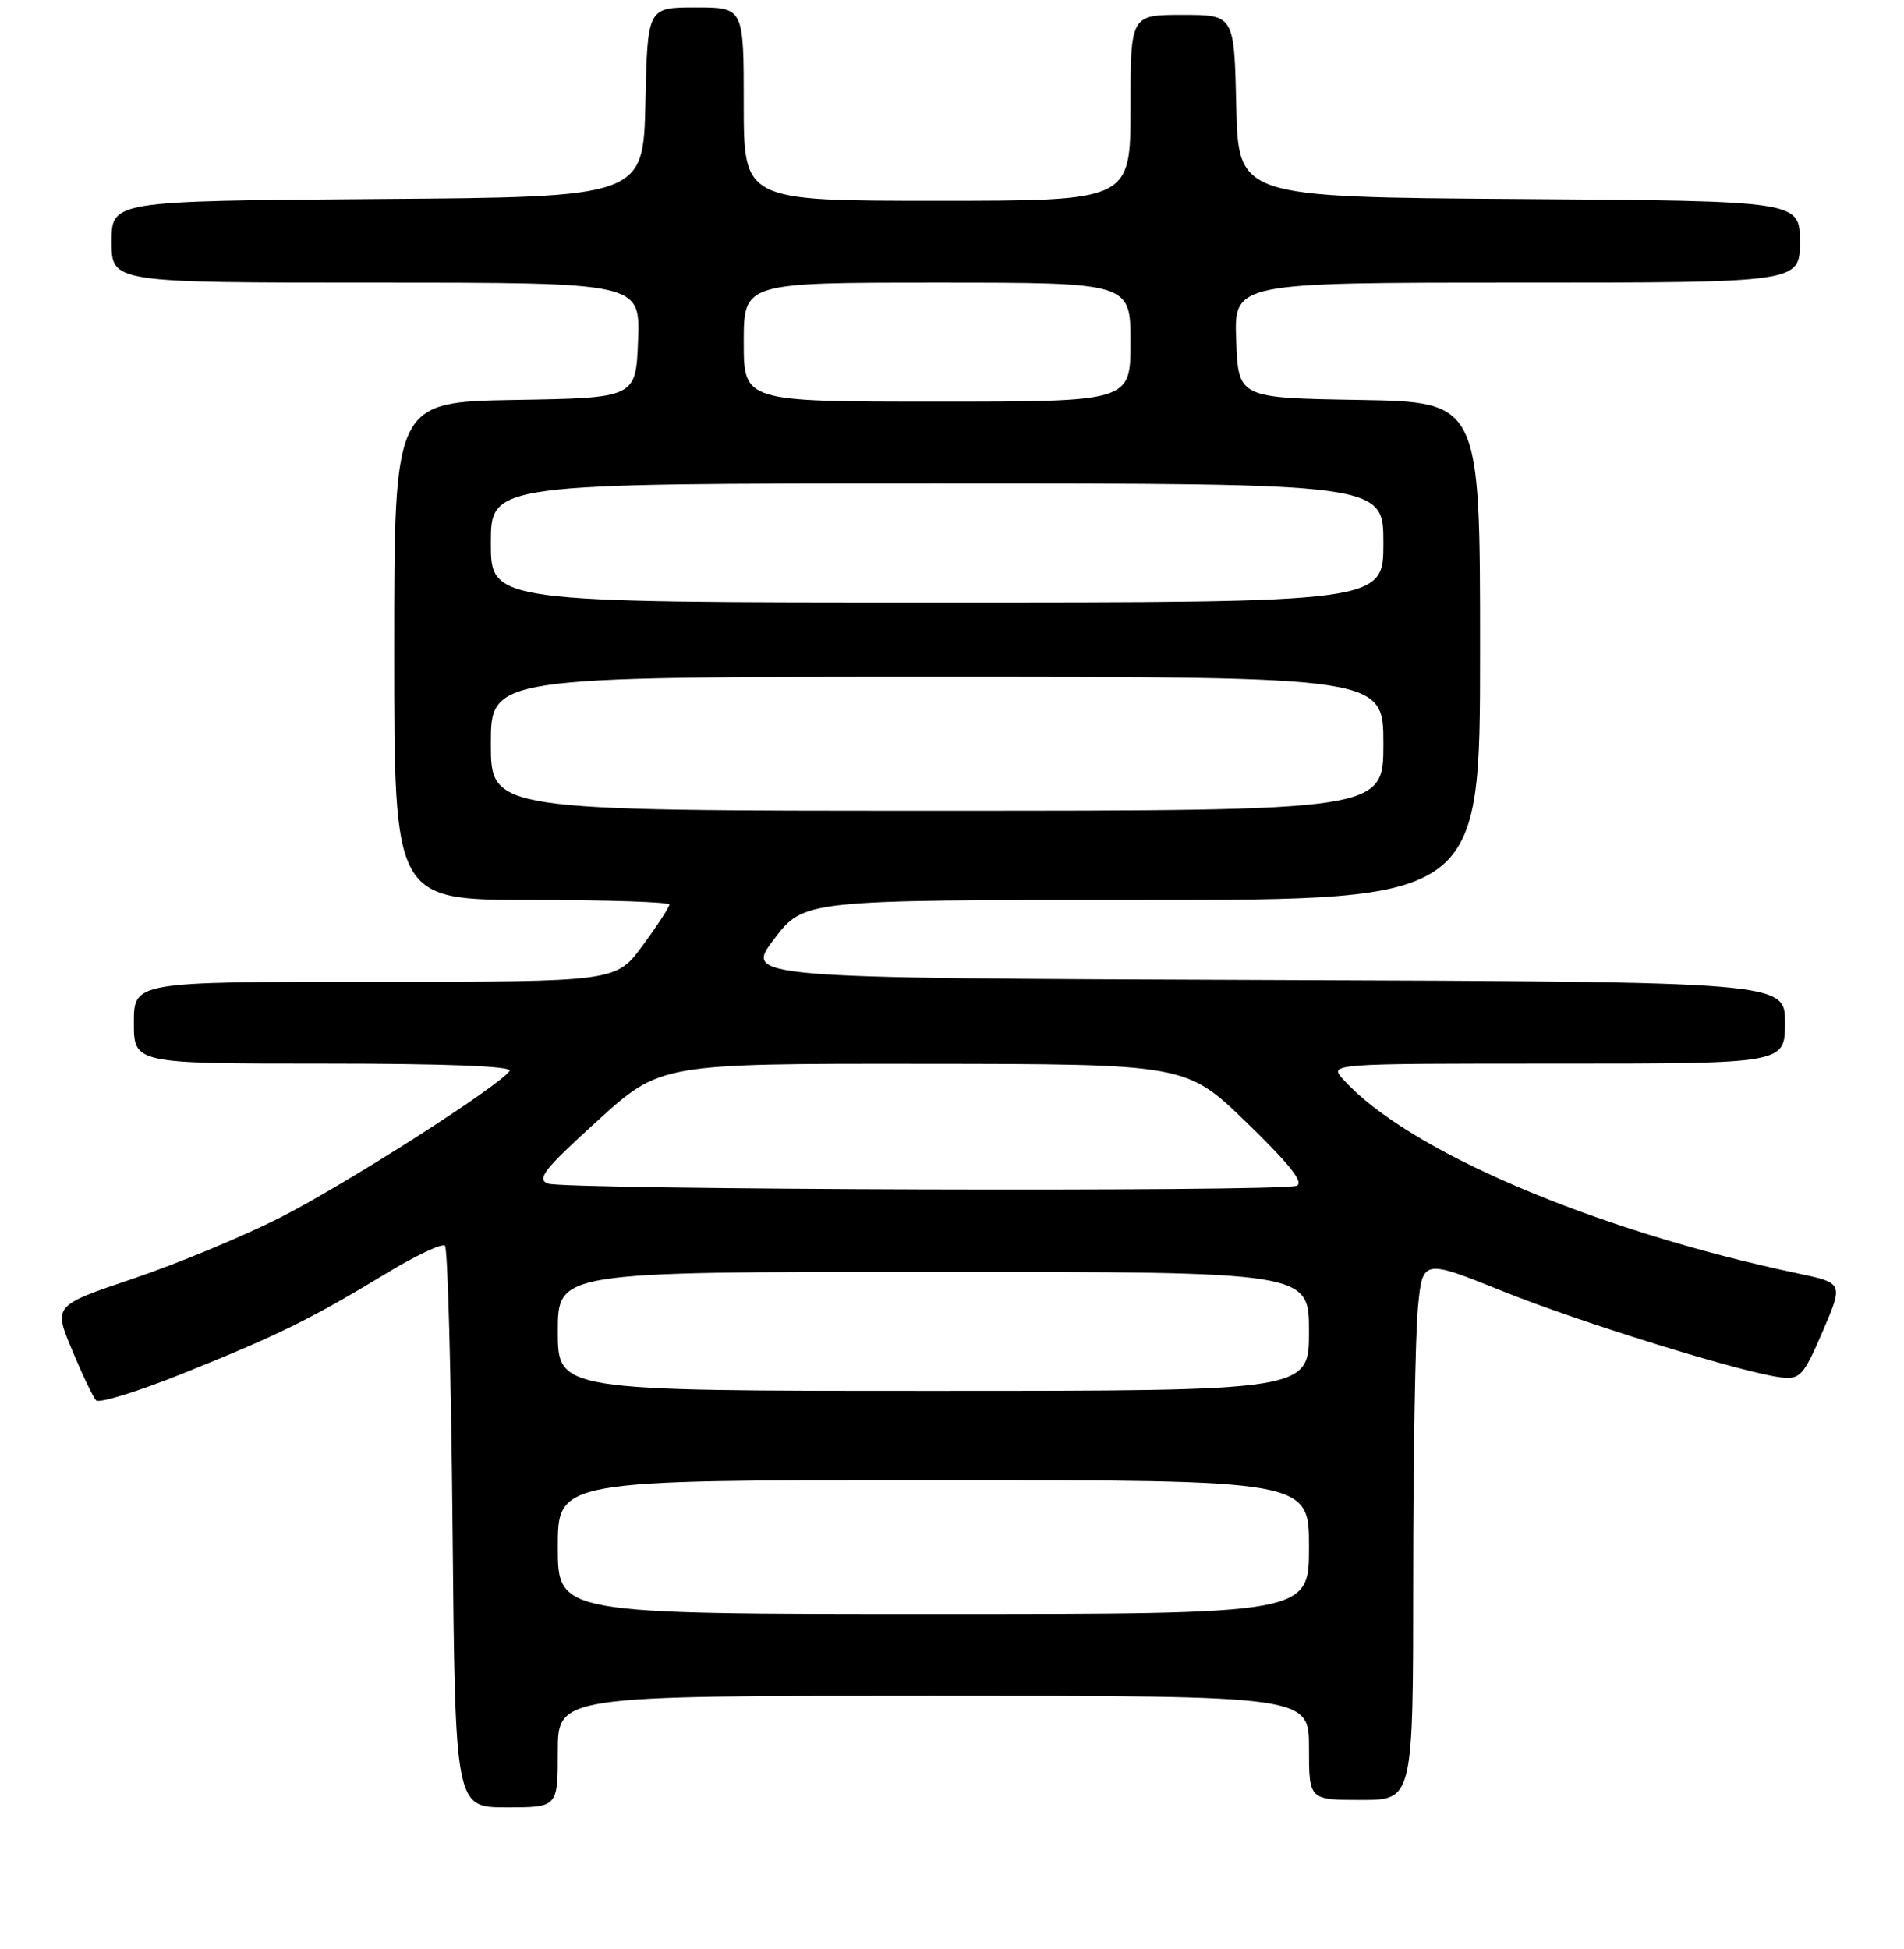<?xml version="1.0" encoding="UTF-8" standalone="no"?>
<!DOCTYPE svg PUBLIC "-//W3C//DTD SVG 1.1//EN" "http://www.w3.org/Graphics/SVG/1.1/DTD/svg11.dtd" >
<svg xmlns="http://www.w3.org/2000/svg" xmlns:xlink="http://www.w3.org/1999/xlink" version="1.1" viewBox="0 0 256 262">
 <g >
 <path fill="currentColor"
d=" M 75.00 235.50 C 75.00 228.00 75.00 228.00 125.50 228.00 C 176.00 228.00 176.00 228.00 176.00 235.00 C 176.00 242.00 176.00 242.00 183.00 242.00 C 190.00 242.00 190.00 242.00 190.01 212.25 C 190.01 195.89 190.30 179.52 190.64 175.89 C 191.26 169.27 191.26 169.27 201.97 173.57 C 212.76 177.91 234.52 184.64 239.55 185.20 C 242.03 185.47 242.52 184.93 245.07 179.00 C 247.86 172.50 247.86 172.50 241.68 171.20 C 214.31 165.42 189.20 154.70 180.60 145.12 C 178.69 143.00 178.69 143.00 209.35 143.00 C 240.00 143.00 240.00 143.00 240.00 137.51 C 240.00 132.01 240.00 132.01 170.04 131.76 C 100.08 131.50 100.08 131.50 104.09 126.25 C 108.09 121.00 108.09 121.00 153.55 121.00 C 199.00 121.00 199.00 121.00 199.00 87.52 C 199.00 54.05 199.00 54.05 182.75 53.77 C 166.50 53.50 166.50 53.50 166.21 45.75 C 165.92 38.00 165.92 38.00 203.96 38.00 C 242.00 38.00 242.00 38.00 242.00 32.51 C 242.00 27.02 242.00 27.02 204.25 26.76 C 166.50 26.50 166.50 26.50 166.22 14.25 C 165.94 2.00 165.94 2.00 158.97 2.00 C 152.00 2.00 152.00 2.00 152.00 14.50 C 152.00 27.00 152.00 27.00 126.00 27.00 C 100.00 27.00 100.00 27.00 100.00 14.00 C 100.00 1.00 100.00 1.00 93.53 1.00 C 87.06 1.00 87.06 1.00 86.78 13.75 C 86.50 26.50 86.50 26.50 50.75 26.76 C 15.00 27.03 15.00 27.03 15.00 32.51 C 15.00 38.00 15.00 38.00 50.54 38.00 C 86.08 38.00 86.08 38.00 85.79 45.75 C 85.50 53.50 85.50 53.50 69.25 53.77 C 53.00 54.05 53.00 54.05 53.00 87.52 C 53.00 121.00 53.00 121.00 71.50 121.00 C 81.67 121.00 90.00 121.28 90.00 121.62 C 90.00 121.95 88.39 124.43 86.41 127.12 C 82.83 132.00 82.83 132.00 50.41 132.00 C 18.00 132.00 18.00 132.00 18.00 137.50 C 18.00 143.00 18.00 143.00 43.56 143.00 C 59.82 143.00 68.90 143.35 68.52 143.97 C 67.31 145.92 46.44 159.26 37.60 163.74 C 32.59 166.27 23.71 169.96 17.85 171.93 C 7.19 175.53 7.19 175.53 9.69 181.51 C 11.06 184.81 12.52 187.85 12.92 188.28 C 13.33 188.71 18.61 187.07 24.65 184.64 C 37.40 179.52 41.77 177.36 51.83 171.27 C 55.86 168.82 59.46 167.12 59.83 167.49 C 60.20 167.86 60.66 185.00 60.85 205.58 C 61.20 243.00 61.20 243.00 68.10 243.00 C 75.00 243.00 75.00 243.00 75.00 235.50 Z  M 75.00 208.00 C 75.00 199.00 75.00 199.00 125.50 199.00 C 176.00 199.00 176.00 199.00 176.00 208.00 C 176.00 217.00 176.00 217.00 125.50 217.00 C 75.00 217.00 75.00 217.00 75.00 208.00 Z  M 75.00 179.00 C 75.00 171.00 75.00 171.00 125.50 171.00 C 176.00 171.00 176.00 171.00 176.00 179.00 C 176.00 187.00 176.00 187.00 125.50 187.00 C 75.00 187.00 75.00 187.00 75.00 179.00 Z  M 73.66 159.13 C 72.12 158.53 73.19 157.17 80.31 150.71 C 88.79 143.00 88.79 143.00 124.15 143.03 C 159.50 143.06 159.50 143.06 167.65 150.96 C 173.47 156.61 175.37 159.03 174.32 159.43 C 172.13 160.27 75.82 159.98 73.66 159.13 Z  M 66.00 100.00 C 66.00 91.00 66.00 91.00 126.00 91.00 C 186.00 91.00 186.00 91.00 186.00 100.00 C 186.00 109.00 186.00 109.00 126.00 109.00 C 66.00 109.00 66.00 109.00 66.00 100.00 Z  M 66.00 73.00 C 66.00 65.00 66.00 65.00 126.00 65.00 C 186.00 65.00 186.00 65.00 186.00 73.00 C 186.00 81.00 186.00 81.00 126.00 81.00 C 66.00 81.00 66.00 81.00 66.00 73.00 Z  M 100.00 46.00 C 100.00 38.00 100.00 38.00 126.00 38.00 C 152.00 38.00 152.00 38.00 152.00 46.00 C 152.00 54.00 152.00 54.00 126.00 54.00 C 100.00 54.00 100.00 54.00 100.00 46.00 Z "/>
</g>
</svg>